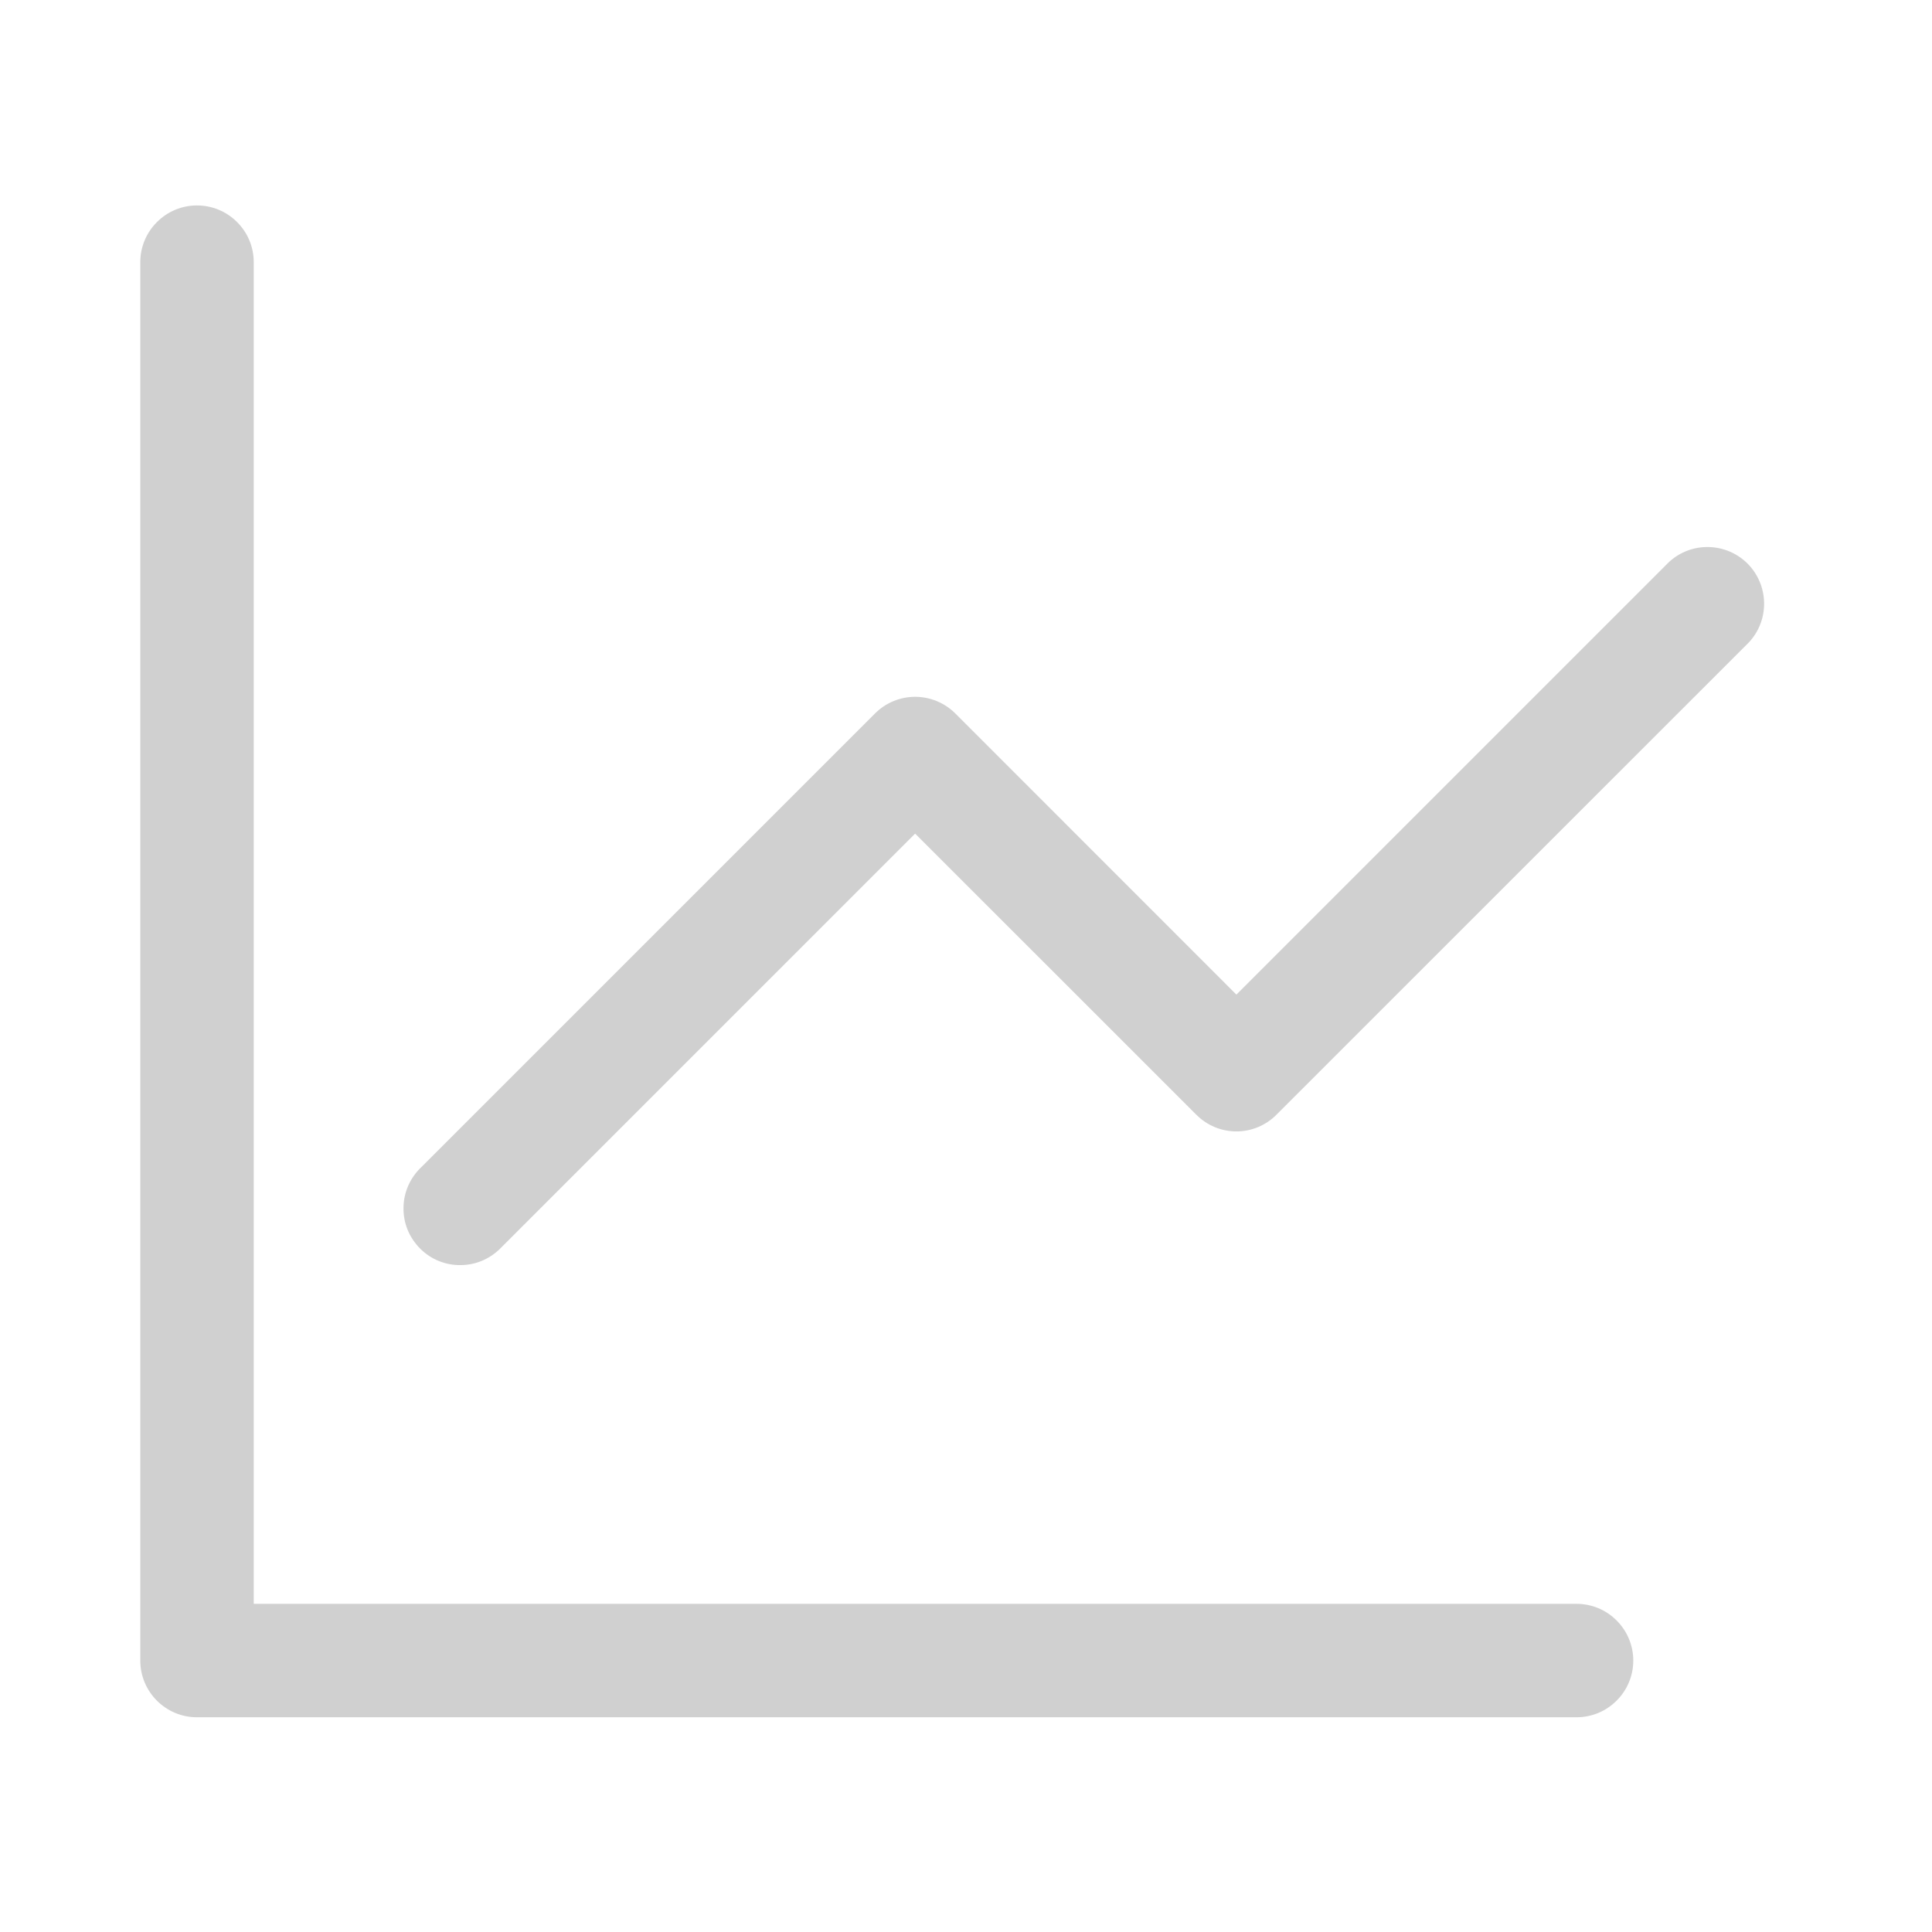 <svg width="21" height="21" viewBox="0 0 21 21" fill="none" xmlns="http://www.w3.org/2000/svg">
<path d="M2.758 2.849C2.758 2.686 2.693 2.529 2.577 2.414C2.462 2.298 2.305 2.233 2.141 2.233C1.978 2.233 1.821 2.298 1.706 2.414C1.59 2.529 1.525 2.686 1.525 2.849V18.05C1.525 18.39 1.801 18.666 2.141 18.666H17.137C17.3 18.666 17.457 18.601 17.572 18.485C17.688 18.37 17.753 18.213 17.753 18.05C17.753 17.886 17.688 17.73 17.572 17.614C17.457 17.498 17.3 17.433 17.137 17.433H2.758V2.849Z" fill="#D0D0D0"/>
<path d="M19.01 6.982C19.119 6.865 19.178 6.711 19.175 6.551C19.172 6.392 19.108 6.239 18.995 6.126C18.882 6.013 18.73 5.949 18.57 5.946C18.41 5.943 18.256 6.002 18.139 6.111L13.439 10.811L10.383 7.754C10.267 7.639 10.11 7.574 9.947 7.574C9.784 7.574 9.627 7.639 9.512 7.754L4.582 12.684C4.521 12.741 4.473 12.809 4.439 12.884C4.405 12.96 4.387 13.042 4.386 13.124C4.384 13.207 4.399 13.289 4.43 13.366C4.461 13.443 4.508 13.512 4.566 13.571C4.625 13.63 4.694 13.676 4.771 13.707C4.848 13.738 4.93 13.753 5.013 13.751C5.095 13.75 5.177 13.732 5.253 13.698C5.328 13.664 5.396 13.616 5.453 13.555L9.947 9.061L13.004 12.117C13.119 12.233 13.276 12.298 13.439 12.298C13.602 12.298 13.759 12.233 13.874 12.117L19.01 6.982Z" fill="#D0D0D0"/>
</svg>

